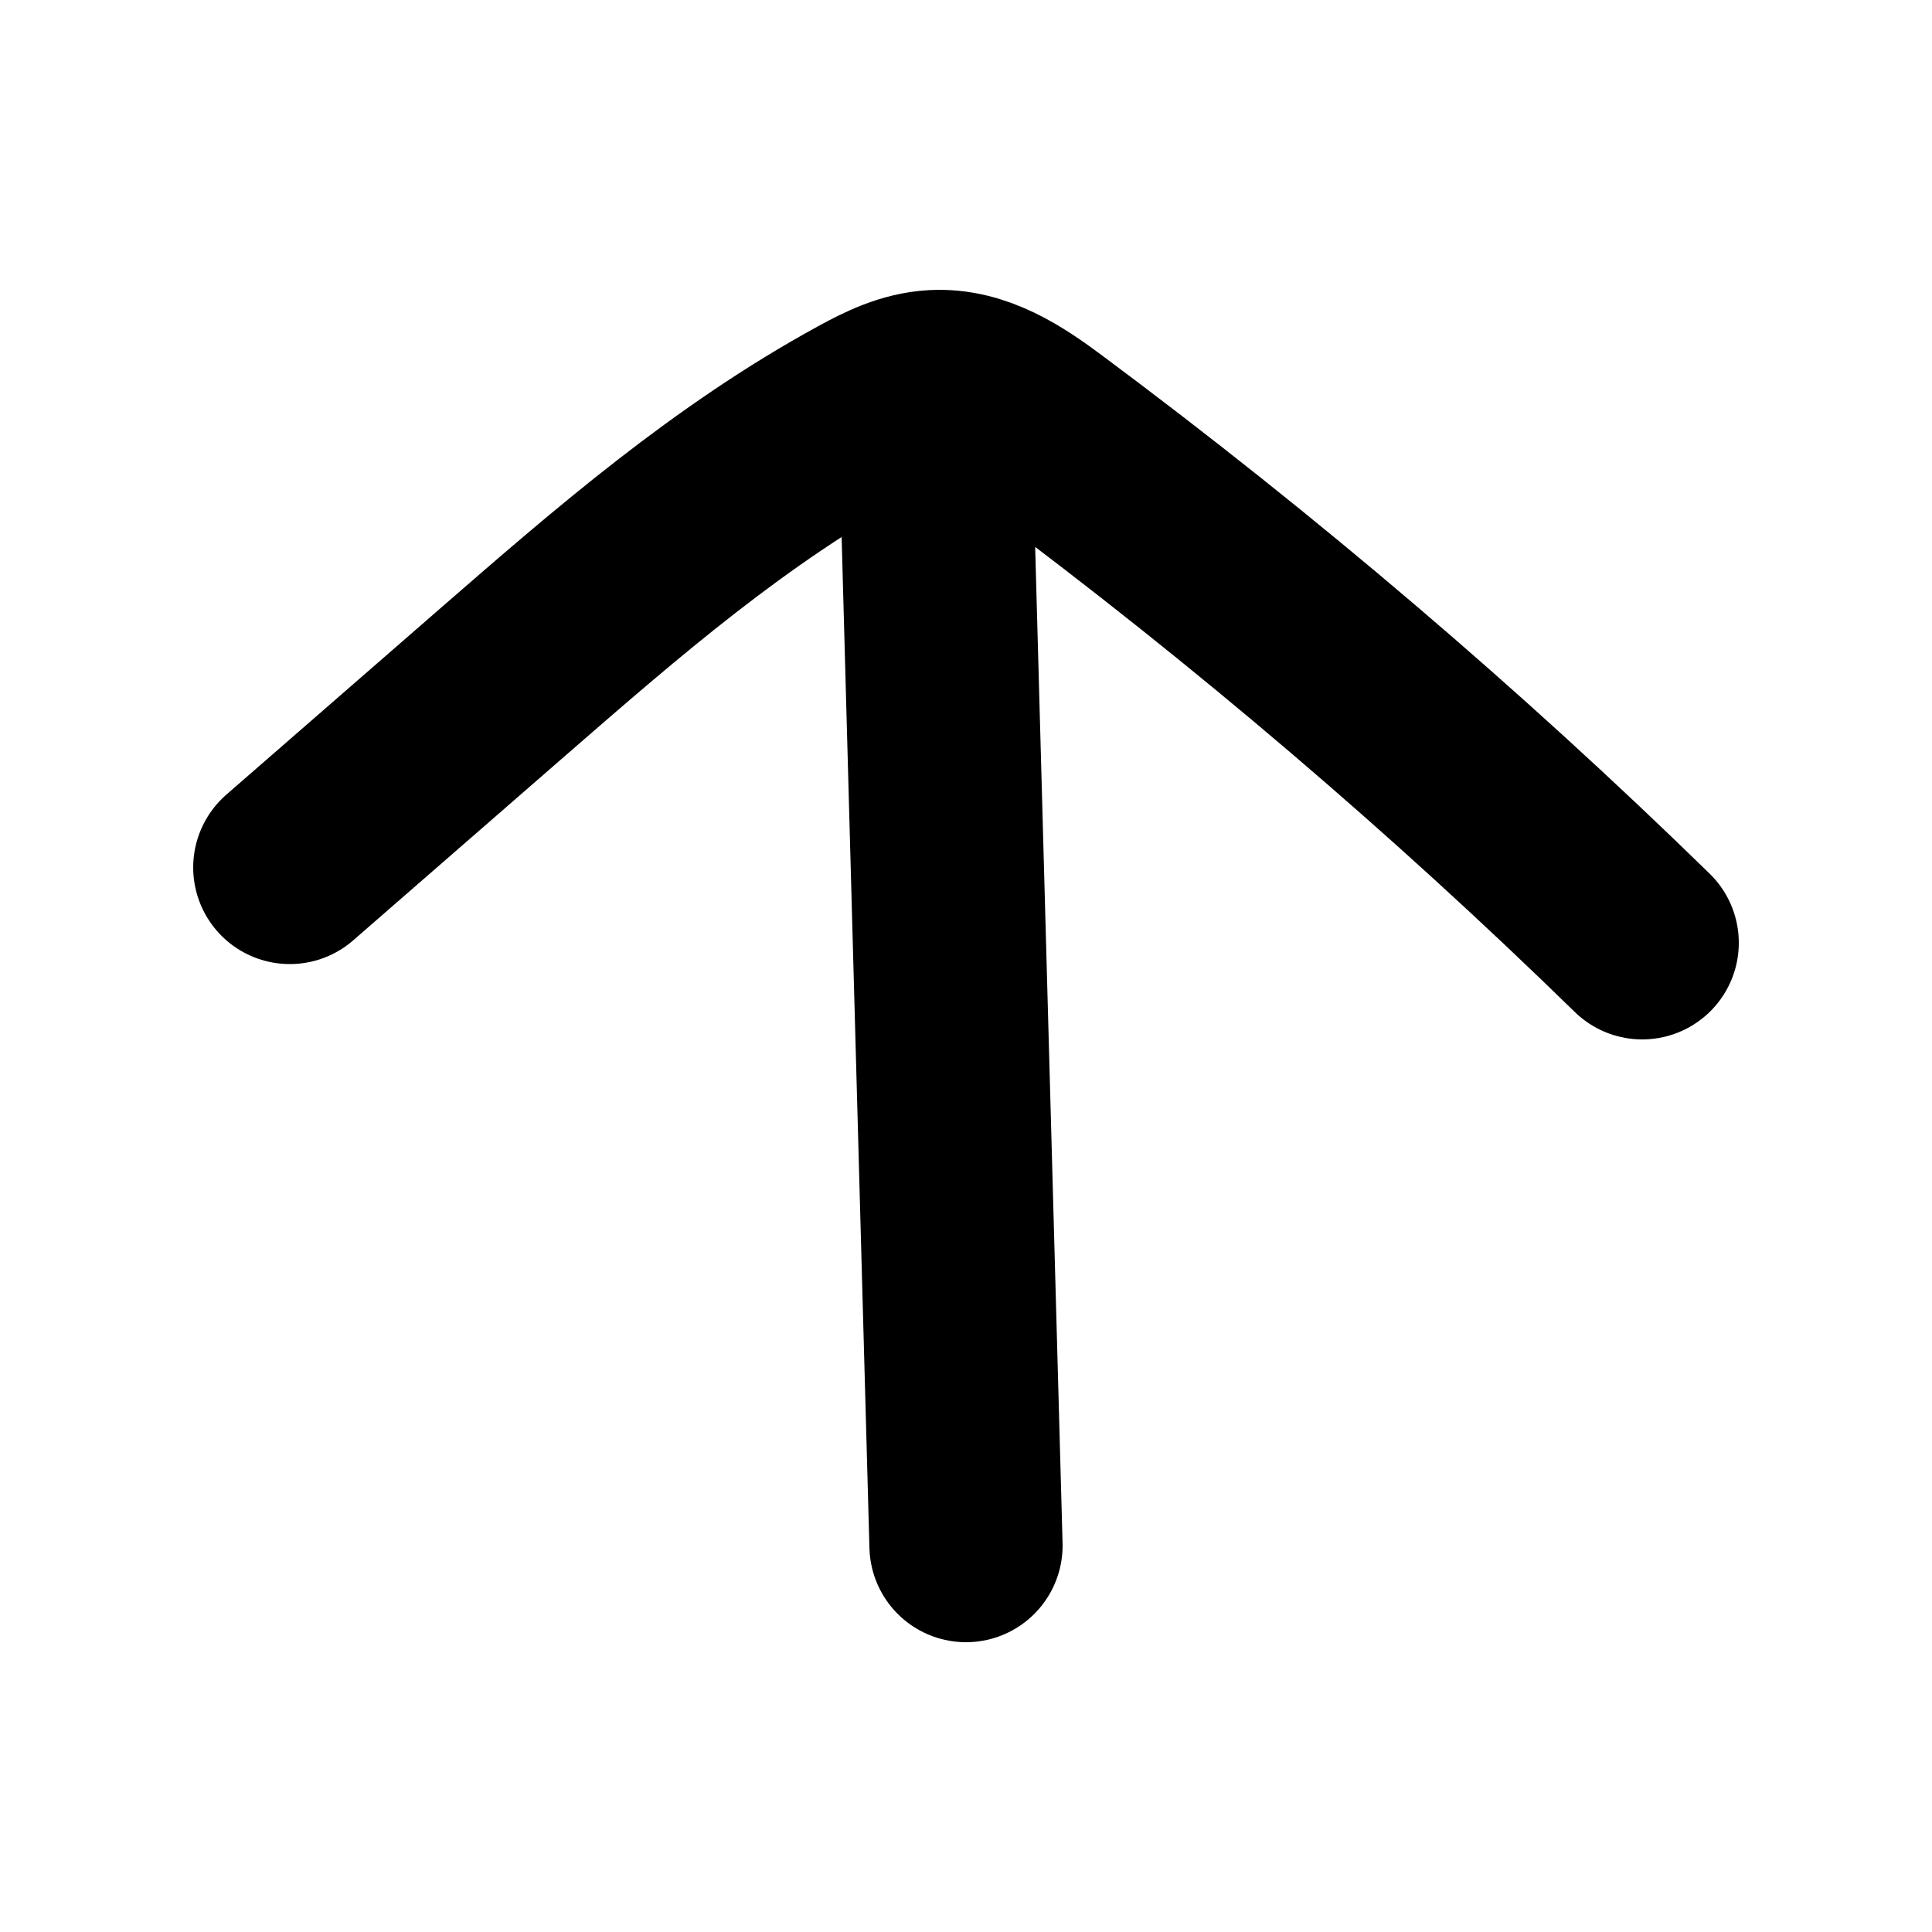 <svg width="20" height="20" viewBox="0 0 20 20" fill="none" xmlns="http://www.w3.org/2000/svg">
<path d="M3 8.98C3.742 8.334 4.484 7.688 5.226 7.042C6.387 6.032 7.56 5.013 8.948 4.255C9.17 4.133 9.408 4.016 9.67 4.002M9.67 4.002C10.1 3.978 10.479 4.234 10.808 4.479C13.004 6.114 15.075 7.88 17 9.76M9.67 4.002L10 16" stroke="black" stroke-width="2" stroke-linecap="round" stroke-linejoin="round"/>
</svg>
